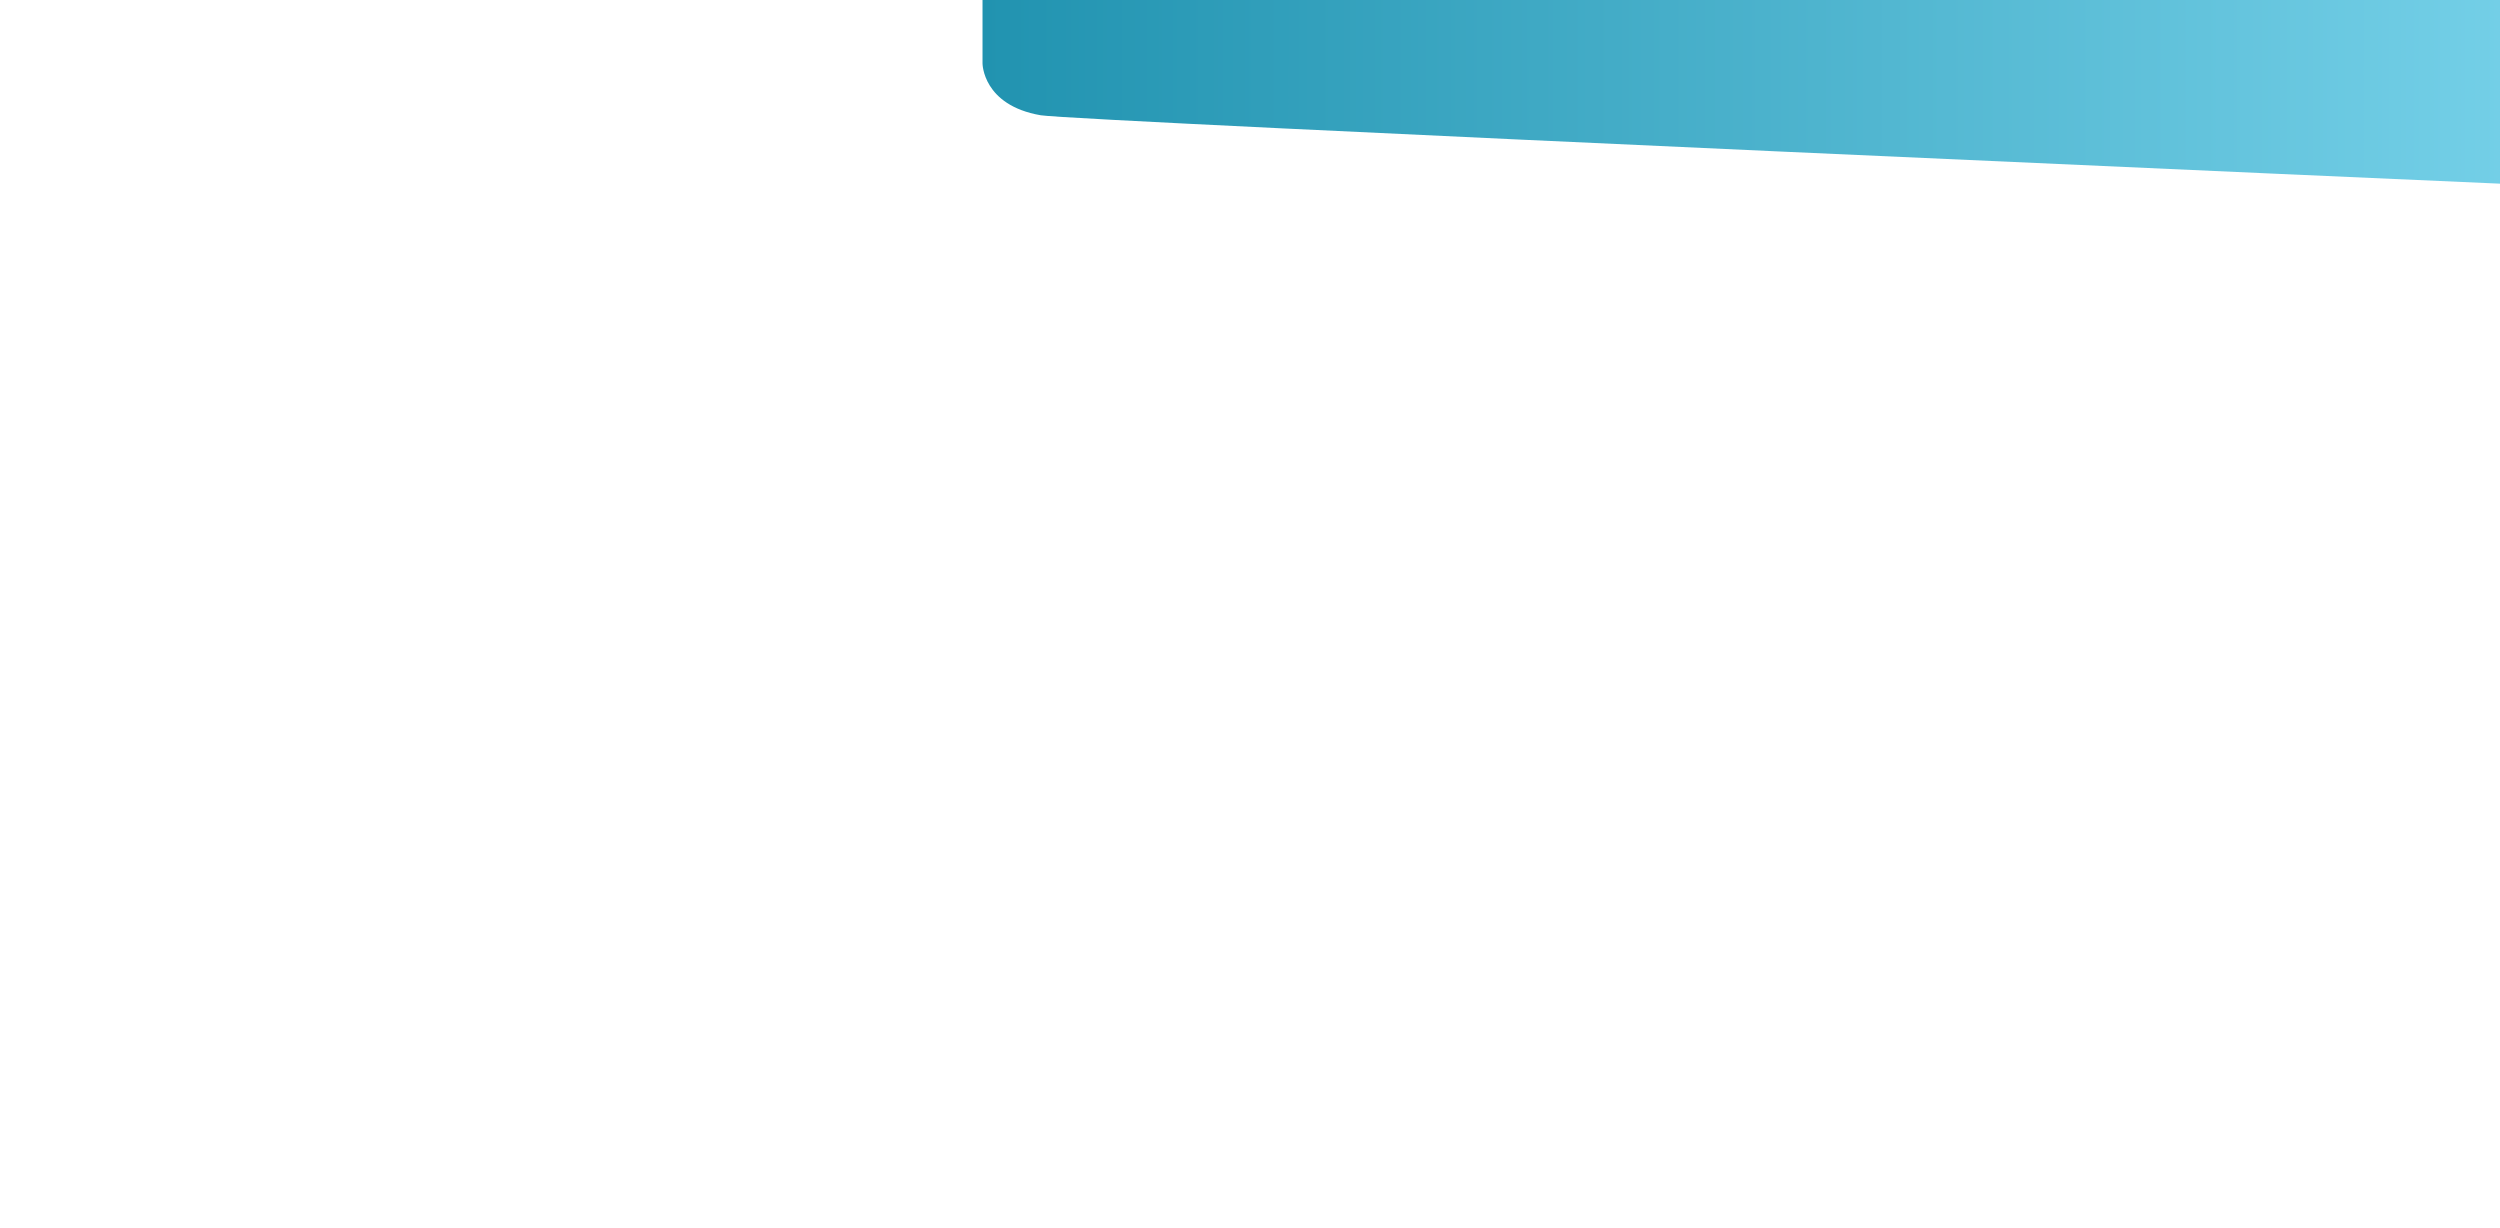 <?xml version="1.0" encoding="utf-8"?>
<!-- Generator: Adobe Illustrator 22.1.0, SVG Export Plug-In . SVG Version: 6.00 Build 0)  -->
<svg version="1.1" id="Layer_1" xmlns="http://www.w3.org/2000/svg" xmlns:xlink="http://www.w3.org/1999/xlink" x="0px" y="0px"
	 viewBox="0 0 1722.1 846.1" style="enable-background:new 0 0 1722.1 846.1;" xml:space="preserve">
<style type="text/css">
	.st0{fill:url(#SVGID_1_);}
</style>
<linearGradient id="SVGID_1_" gradientUnits="userSpaceOnUse" x1="676.818" y1="63.297" x2="1724.062" y2="63.297">
	<stop  offset="0" style="stop-color:#2193B0"/>
	<stop  offset="1" style="stop-color:#73CFE7"/>
</linearGradient>
<path class="st0" d="M676.8,0v43.7c0,0,0,28.8,40.1,35.7c22.9,4,1007.1,47.2,1007.1,47.2V0H676.8z"/>
</svg>

